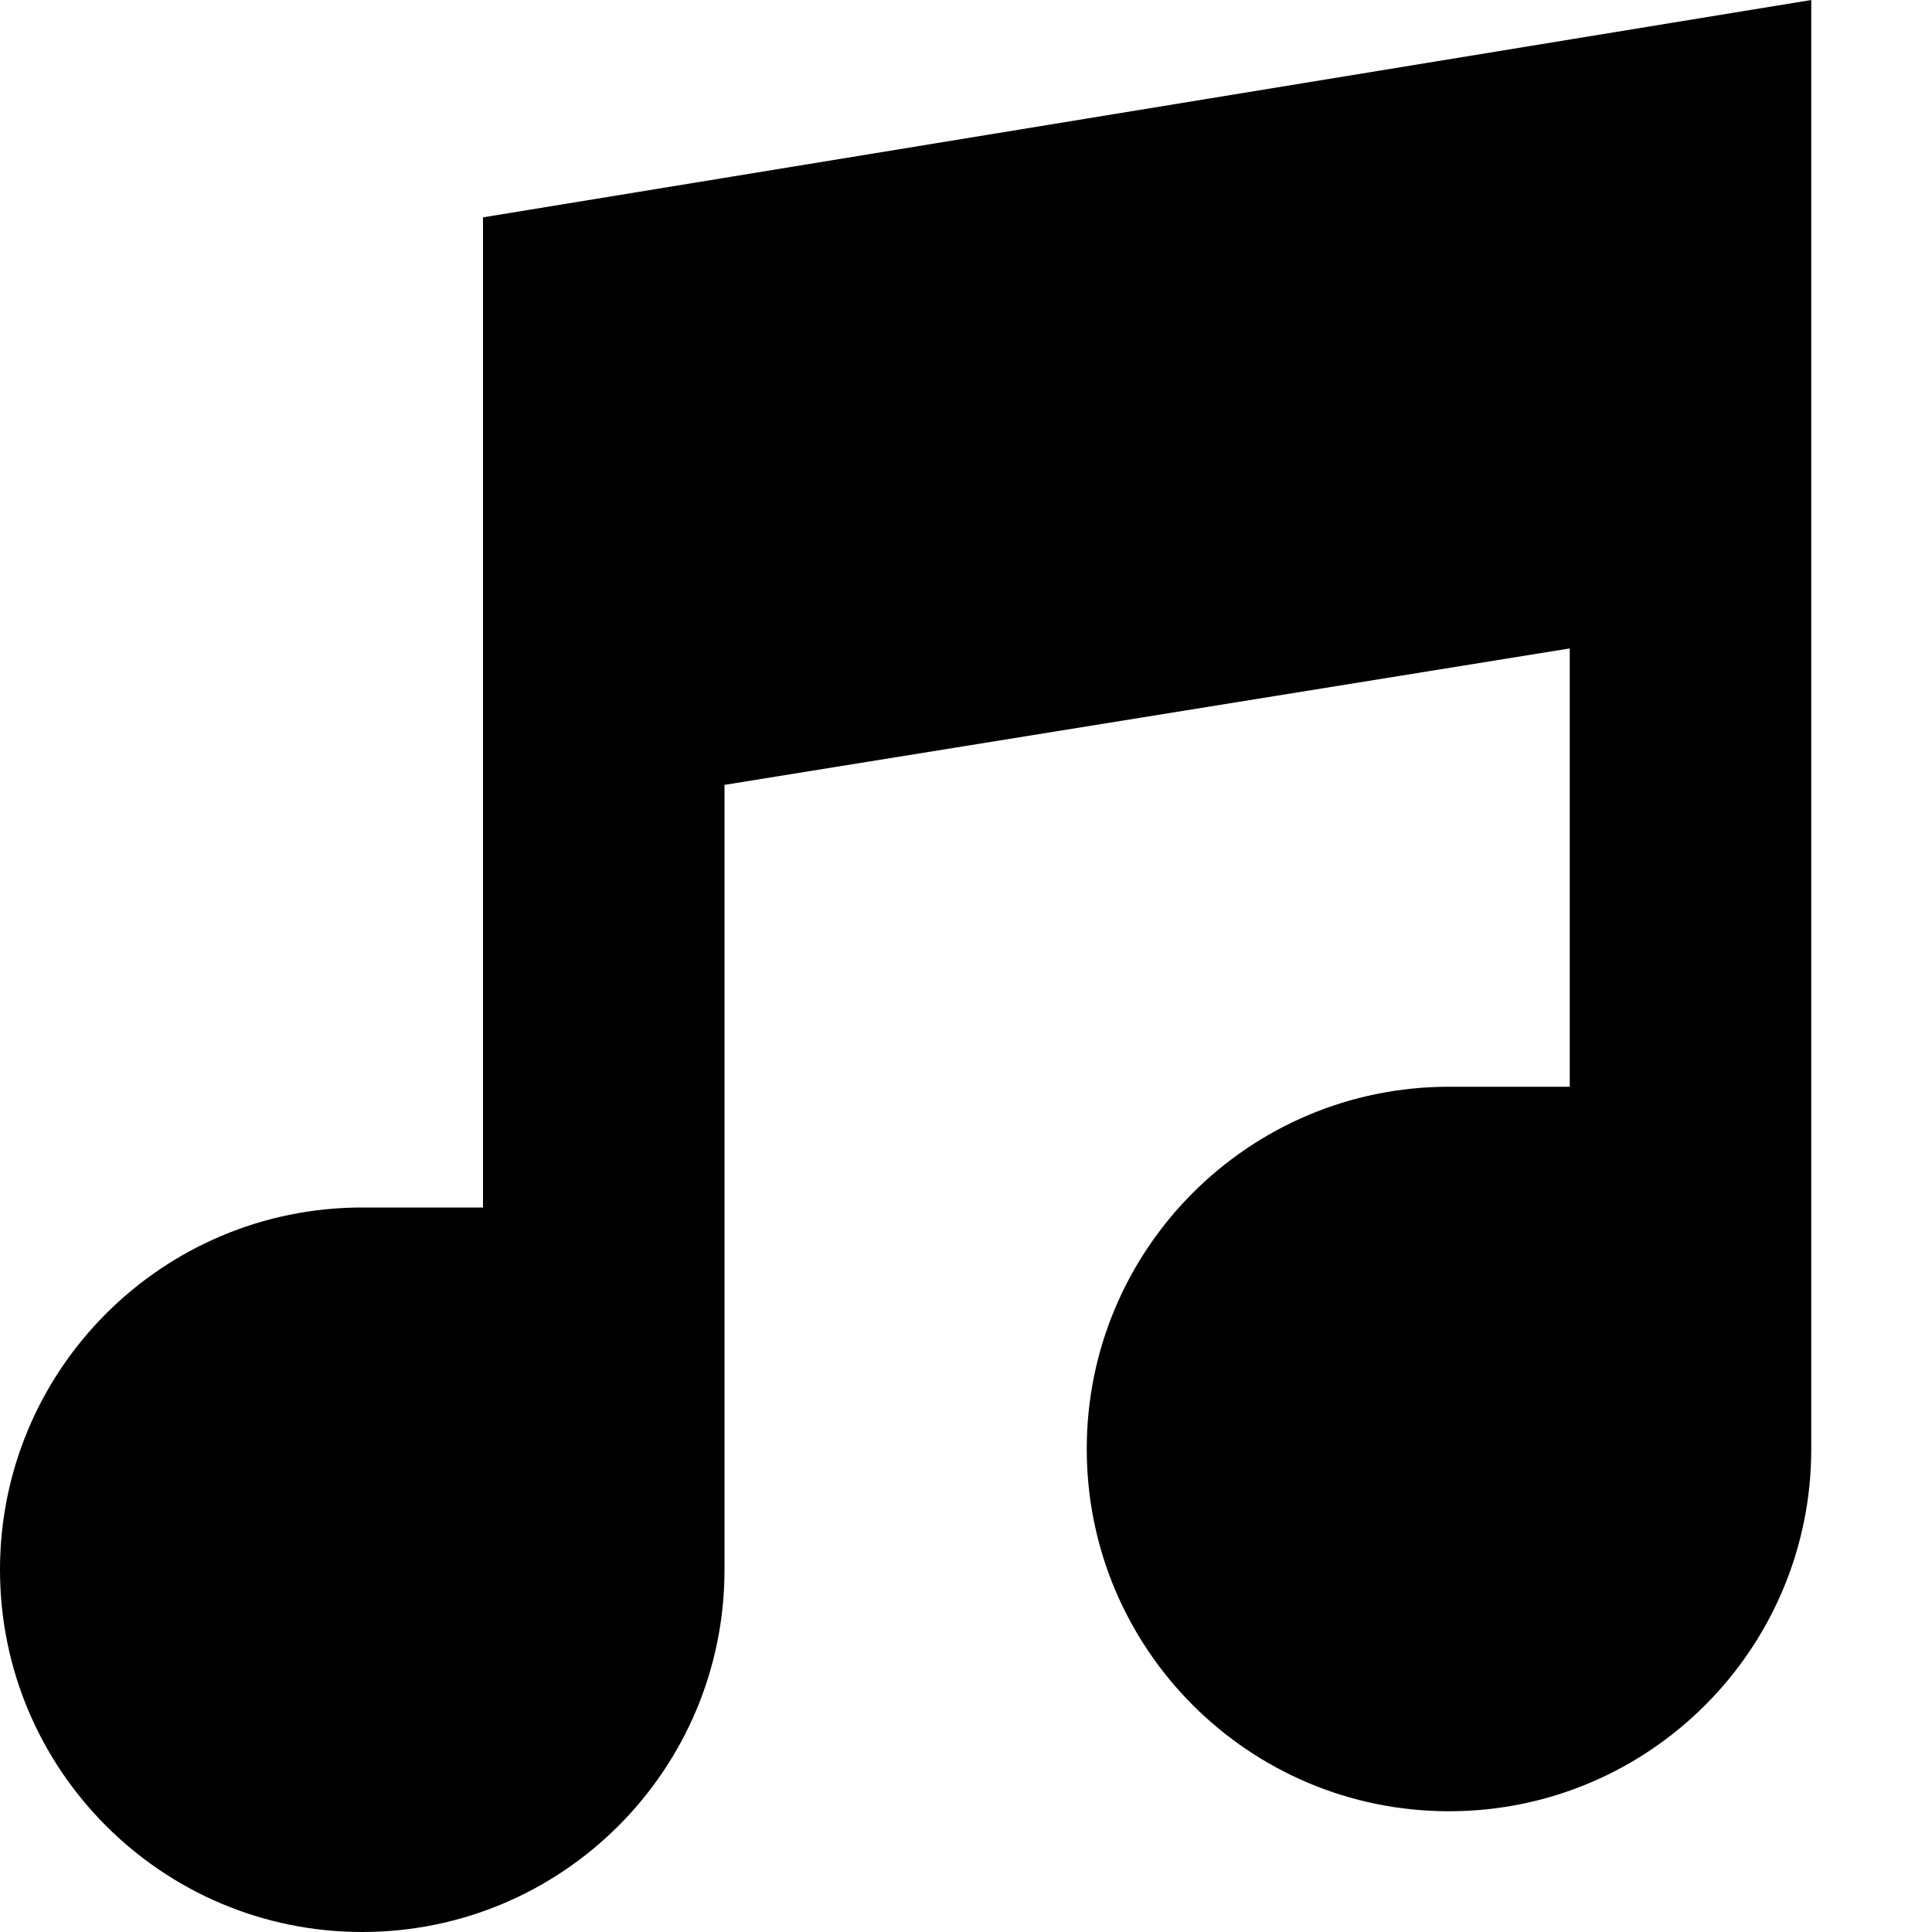 <svg width="16" height="16" viewBox="0 0 16 16" fill="none" xmlns="http://www.w3.org/2000/svg">
<g clip-path="url(#clip0_1701_867)">
<path d="M4 1.8L15 0V12C15 13.657 13.657 15 12 15C10.343 15 9 13.657 9 12C9 10.343 10.343 9 12 9H13V5.37L6 6.5V13C6 14.657 4.657 16 3 16C1.343 16 0 14.657 0 13C0 11.343 1.343 10 3 10H4V1.8Z" fill="black"/>
</g>
<defs>
<clipPath id="clip0_1701_867">
<rect width="16" height="16" fill="white"/>
</clipPath>
</defs>
</svg>
